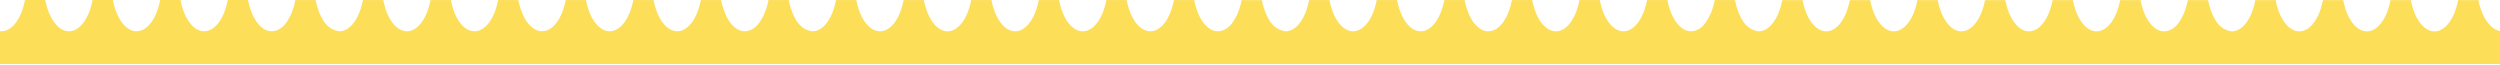 <svg width="1000" height="26" viewBox="0 0 1000 26" fill="none" xmlns="http://www.w3.org/2000/svg">
<path d="M0 25.592V12.474L0.51 12.502H0.583C4.812 12.502 8.583 7.476 9.979 0H18.115C19.531 7.476 23.323 12.502 27.562 12.502H27.625C31.854 12.502 35.625 7.476 37.031 0H45.156C46.562 7.476 50.365 12.502 54.594 12.502H54.656C58.885 12.502 62.656 7.476 64.062 0H72.188C73.604 7.476 77.396 12.502 81.625 12.502H81.698C85.927 12.502 89.688 7.476 91.104 0H99.219C100.625 7.476 104.427 12.502 108.656 12.502H108.719C109.818 12.473 110.901 12.145 111.903 11.539C112.906 10.932 113.807 10.06 114.552 8.974C116.323 6.454 117.552 3.374 118.125 0.014H126.25C126.417 0.854 126.625 1.708 126.854 2.534C126.948 2.87 127.063 3.164 127.167 3.458L127.271 3.794L127.375 4.102L127.635 4.844C127.854 5.404 128.104 5.964 128.375 6.496L128.458 6.664L128.552 6.86C130.01 9.898 132.385 11.914 135.052 12.376V12.404L135.302 12.446C135.436 12.479 135.572 12.497 135.708 12.502H135.771C140 12.502 143.76 7.49 145.177 0.014H153.302C154.719 7.49 158.51 12.502 162.74 12.502H162.802C167.031 12.502 170.802 7.49 172.208 0.014H180.333C181.74 7.49 185.521 12.502 189.76 12.502H189.823C194.062 12.502 197.844 7.49 199.229 0.014H207.354C208.771 7.49 212.562 12.502 216.802 12.502H216.865C221.083 12.502 224.854 7.49 226.271 0.014H234.396C235.802 7.49 239.604 12.502 243.833 12.502H243.917C248.146 12.502 251.906 7.49 253.313 0.014H261.438C262.854 7.49 266.646 12.502 270.885 12.502H270.927C275.146 12.502 278.927 7.49 280.333 0.014H288.458C289.875 7.49 293.667 12.502 297.896 12.502H297.958C299.062 12.474 300.149 12.145 301.155 11.537C302.161 10.928 303.065 10.051 303.812 8.96C305.562 6.44 306.792 3.36 307.375 0.014H315.5C315.667 0.882 315.865 1.722 316.104 2.548L316.417 3.528L316.521 3.808L316.625 4.144V4.172C316.909 4.977 317.236 5.754 317.604 6.496L317.698 6.664L317.781 6.86C318.497 8.363 319.449 9.636 320.57 10.591C321.691 11.547 322.954 12.161 324.271 12.39V12.418L324.521 12.46C324.658 12.493 324.798 12.512 324.938 12.516H325C329.219 12.516 332.99 7.504 334.406 0.028H342.531C343.938 7.504 347.74 12.516 351.969 12.516H352.031C356.26 12.516 360.031 7.504 361.438 0.028H369.563C370.979 7.504 374.771 12.516 379 12.516H379.062C383.292 12.516 387.062 7.504 388.469 0.028H396.594C398.01 7.504 401.802 12.516 406.031 12.516H406.094C410.323 12.516 414.094 7.504 415.5 0.028H423.625C425.042 7.504 428.833 12.516 433.063 12.516H433.135C437.354 12.516 441.125 7.504 442.542 0.028H450.667C452.073 7.504 455.875 12.516 460.104 12.516H460.167C464.385 12.516 468.156 7.504 469.573 0.028H477.698C479.115 7.504 482.906 12.516 487.135 12.516H487.198C488.297 12.486 489.38 12.158 490.382 11.552C491.385 10.945 492.286 10.073 493.031 8.988L493.052 8.974C494.813 6.468 496.042 3.374 496.625 0.042H504.75C504.917 0.896 505.115 1.75 505.354 2.562C505.448 2.898 505.562 3.206 505.667 3.514L505.771 3.822L505.896 4.2C505.963 4.418 506.036 4.633 506.115 4.844C506.365 5.46 506.635 6.02 506.865 6.496L506.958 6.678L507.042 6.86C507.756 8.361 508.707 9.633 509.826 10.589C510.945 11.544 512.206 12.159 513.521 12.39V12.418L513.771 12.46C513.908 12.493 514.048 12.512 514.188 12.516H514.25C518.479 12.516 522.24 7.49 523.656 0.014H531.781C533.188 7.49 536.99 12.516 541.219 12.516H541.281C545.51 12.516 549.292 7.49 550.688 0.014H558.812C560.229 7.49 564.021 12.516 568.25 12.516H568.312C572.542 12.516 576.313 7.49 577.729 0.014H585.854C587.26 7.49 591.062 12.516 595.292 12.516H595.354C599.583 12.516 603.354 7.49 604.75 0.014H612.885C614.292 7.49 618.094 12.516 622.323 12.516H622.385C626.615 12.516 630.385 7.49 631.792 0.014H639.917C641.333 7.49 645.125 12.516 649.354 12.516H649.427C653.646 12.516 657.417 7.49 658.823 0.014H666.969C668.375 7.49 672.177 12.516 676.406 12.516H676.469C677.568 12.486 678.651 12.158 679.653 11.552C680.655 10.945 681.556 10.073 682.302 8.988V8.96C684.06 6.462 685.29 3.378 685.865 0.028H693.99C694.156 0.896 694.365 1.736 694.594 2.576L694.875 3.416L695.01 3.808L695.115 4.13V4.158C695.373 4.988 695.705 5.774 696.104 6.496L696.167 6.65L696.271 6.874C696.988 8.378 697.941 9.653 699.064 10.608C700.187 11.564 701.453 12.177 702.771 12.404V12.432L703.01 12.474C703.148 12.507 703.287 12.526 703.427 12.53H703.49C707.719 12.53 711.479 7.518 712.896 0.042H721.021C722.438 7.518 726.229 12.53 730.458 12.53H730.521C734.75 12.53 738.521 7.518 739.927 0.042H748.063C749.469 7.518 753.26 12.53 757.5 12.53H757.552C761.781 12.53 765.562 7.518 766.958 0.042H775.094C776.51 7.518 780.302 12.53 784.531 12.53H784.594C788.823 12.53 792.604 7.518 794 0.042H802.125C803.542 7.518 807.333 12.53 811.563 12.53H811.635C815.854 12.53 819.625 7.518 821.042 0.042H829.167C830.573 7.518 834.375 12.53 838.604 12.53H838.667C842.896 12.53 846.656 7.518 848.073 0.042H856.198C857.615 7.518 861.406 12.53 865.635 12.53H865.698C866.798 12.498 867.882 12.169 868.886 11.563C869.89 10.957 870.793 10.086 871.542 9.002V8.974C873.299 6.473 874.532 3.391 875.115 0.042H883.24C883.406 0.896 883.604 1.75 883.854 2.562C883.938 2.884 884.031 3.164 884.125 3.458L884.25 3.822L884.365 4.172C884.623 5.002 884.955 5.788 885.354 6.51L885.417 6.664L885.521 6.888C886.236 8.389 887.186 9.661 888.305 10.617C889.424 11.572 890.685 12.187 892 12.418V12.446L892.26 12.488C892.395 12.521 892.53 12.54 892.667 12.544H892.729C896.958 12.544 900.74 7.532 902.135 0.056H910.26C911.677 7.532 915.469 12.544 919.698 12.544H919.771C923.99 12.544 927.76 7.532 929.167 0.056H937.292C938.708 7.532 942.5 12.544 946.729 12.544H946.802C951.021 12.544 954.792 7.532 956.208 0.056H964.333C965.75 7.532 969.542 12.544 973.771 12.544H973.844C978.062 12.544 981.833 7.532 983.25 0.056H991.375C992.781 7.532 996.812 12.544 1001.06 12.544L1001.08 25.592H0Z" fill="#FDDE58"/>
</svg>
